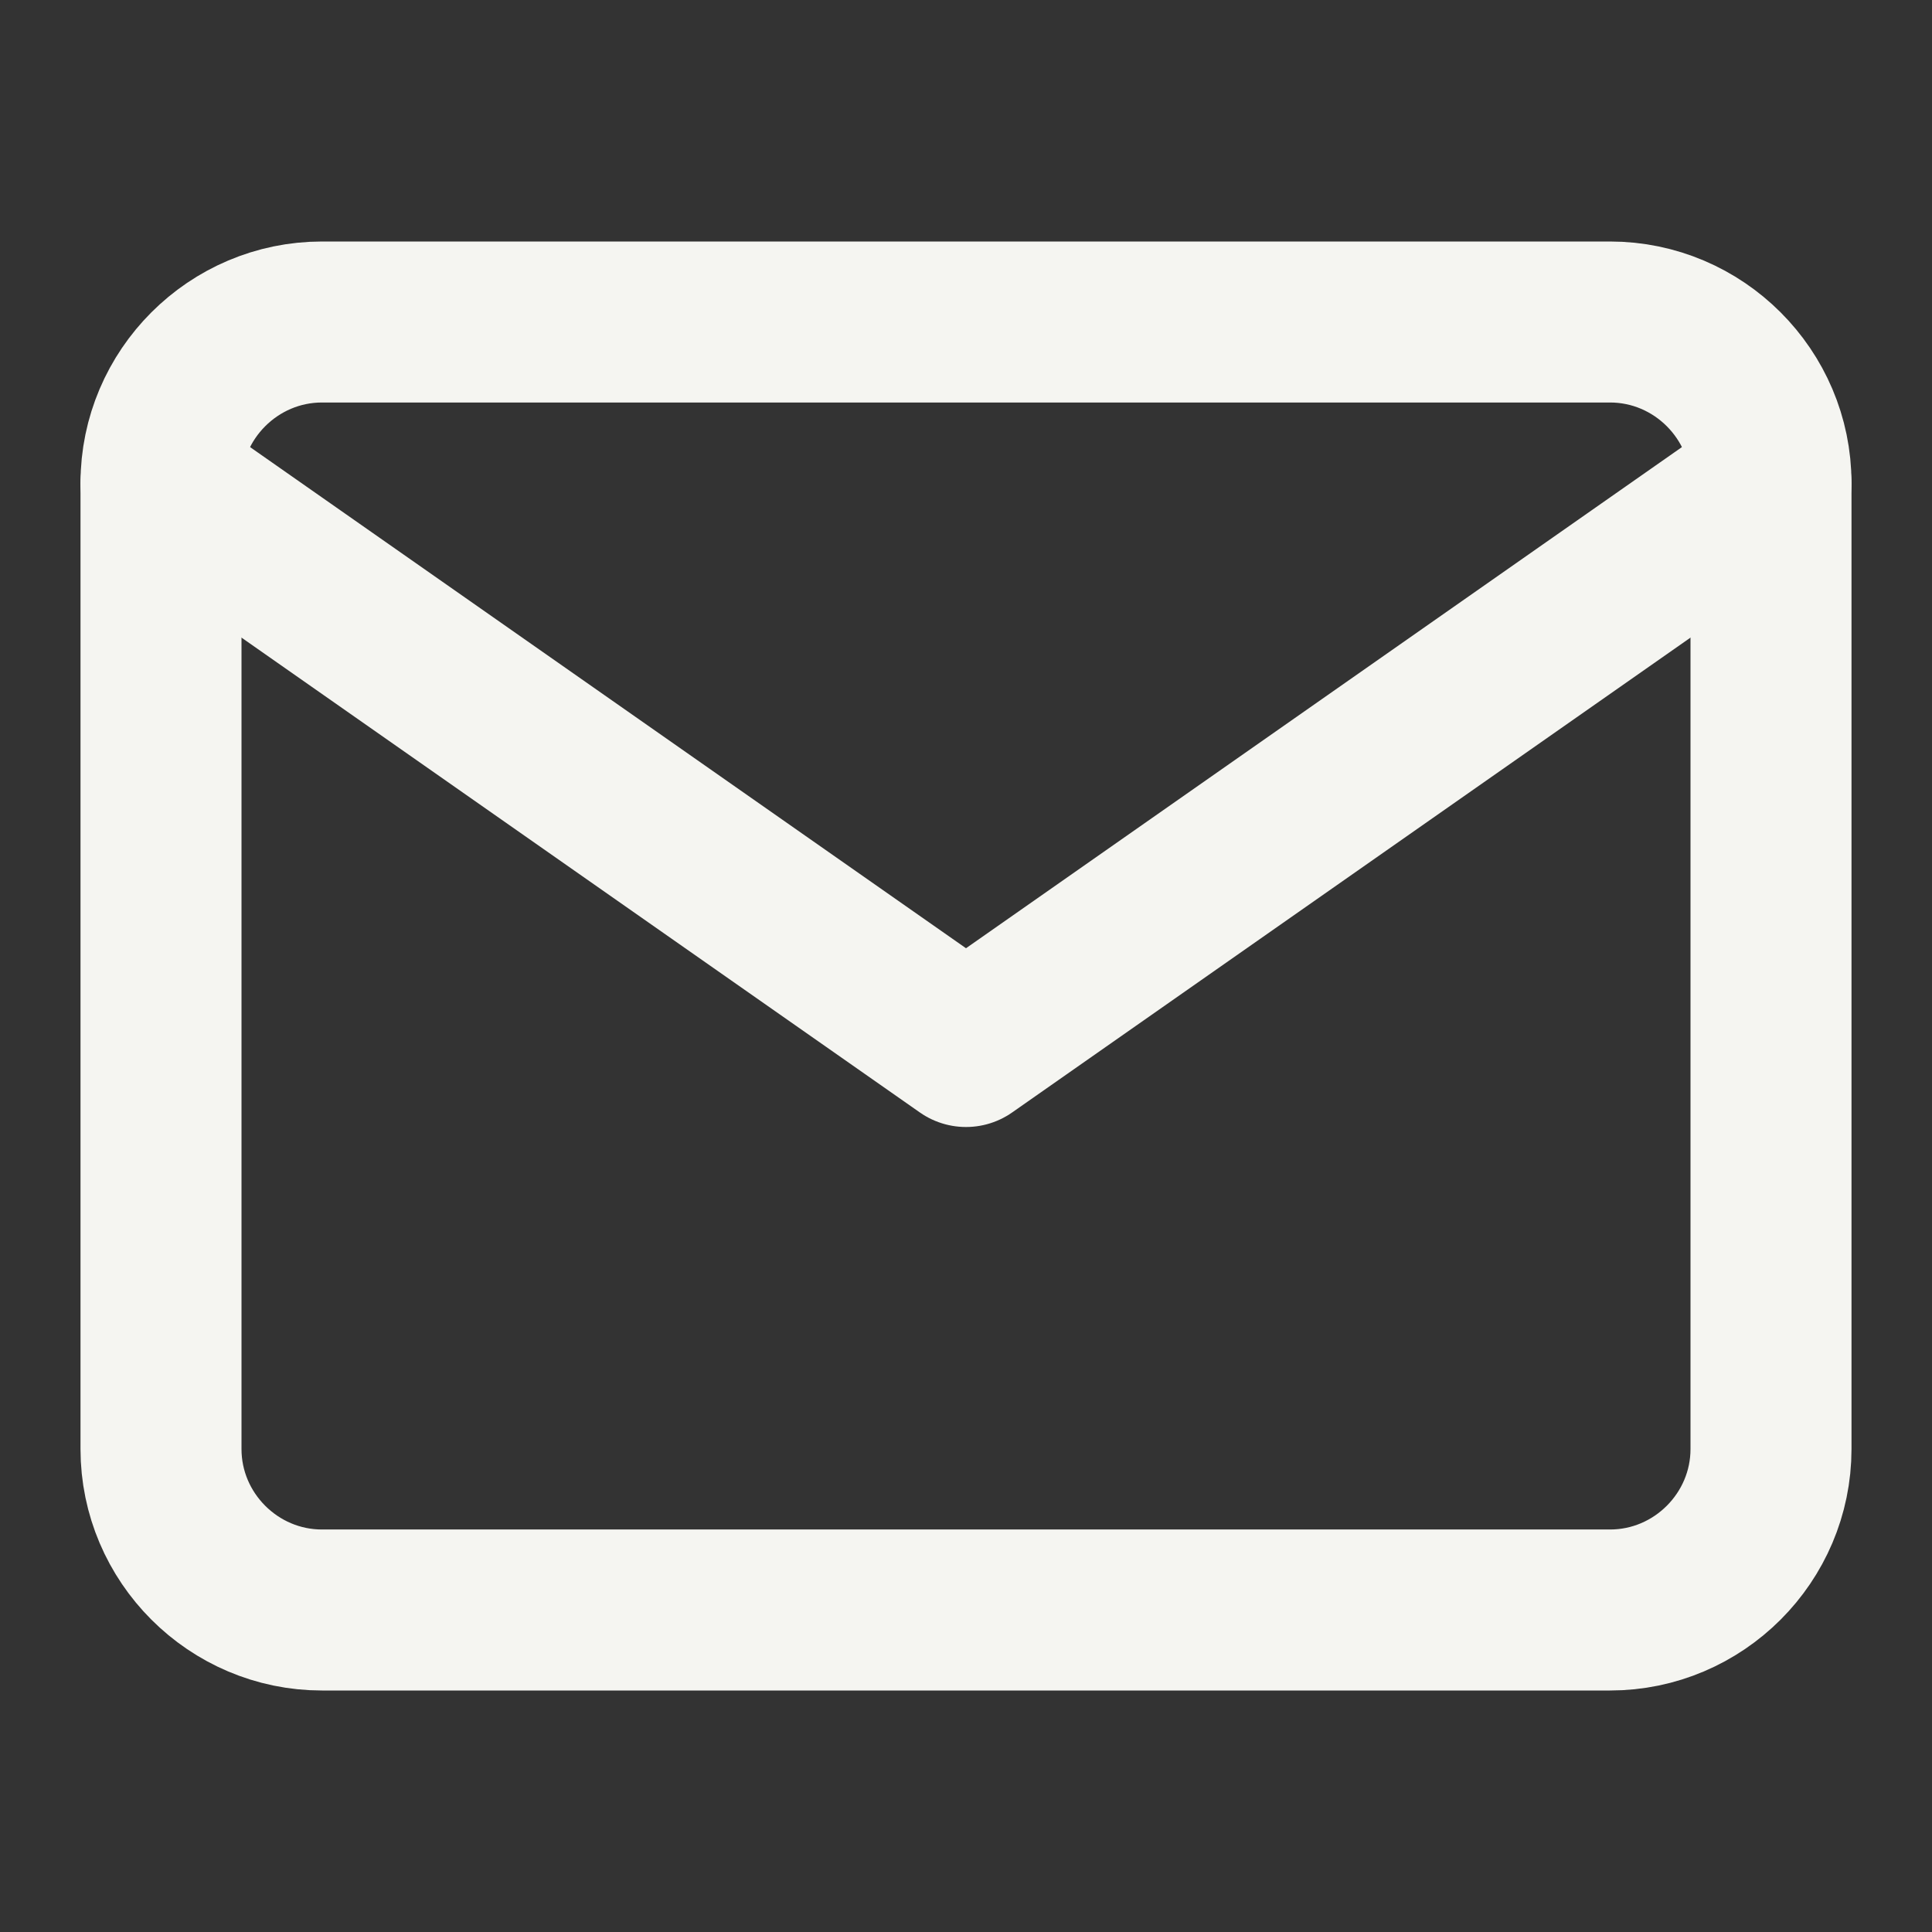 <svg width="24" height="24" viewBox="0 0 24 24" fill="none" xmlns="http://www.w3.org/2000/svg">
<rect x="0" y="0" width="24" height="24" fill="#333333" stroke="none"/>
<path d="M4 4H20C21.1 4 22 4.9 22 6V18C22 19.1 21.1 20 20 20H4C2.9 20 2 19.1 2 18V6C2 4.9 2.9 4 4 4Z" stroke="#F5F5F1" stroke-width="2" stroke-linecap="round" stroke-linejoin="round"/>
<path d="M22 6L12 13L2 6" stroke="#F5F5F1" stroke-width="2" stroke-linecap="round" stroke-linejoin="round"/>
</svg>
